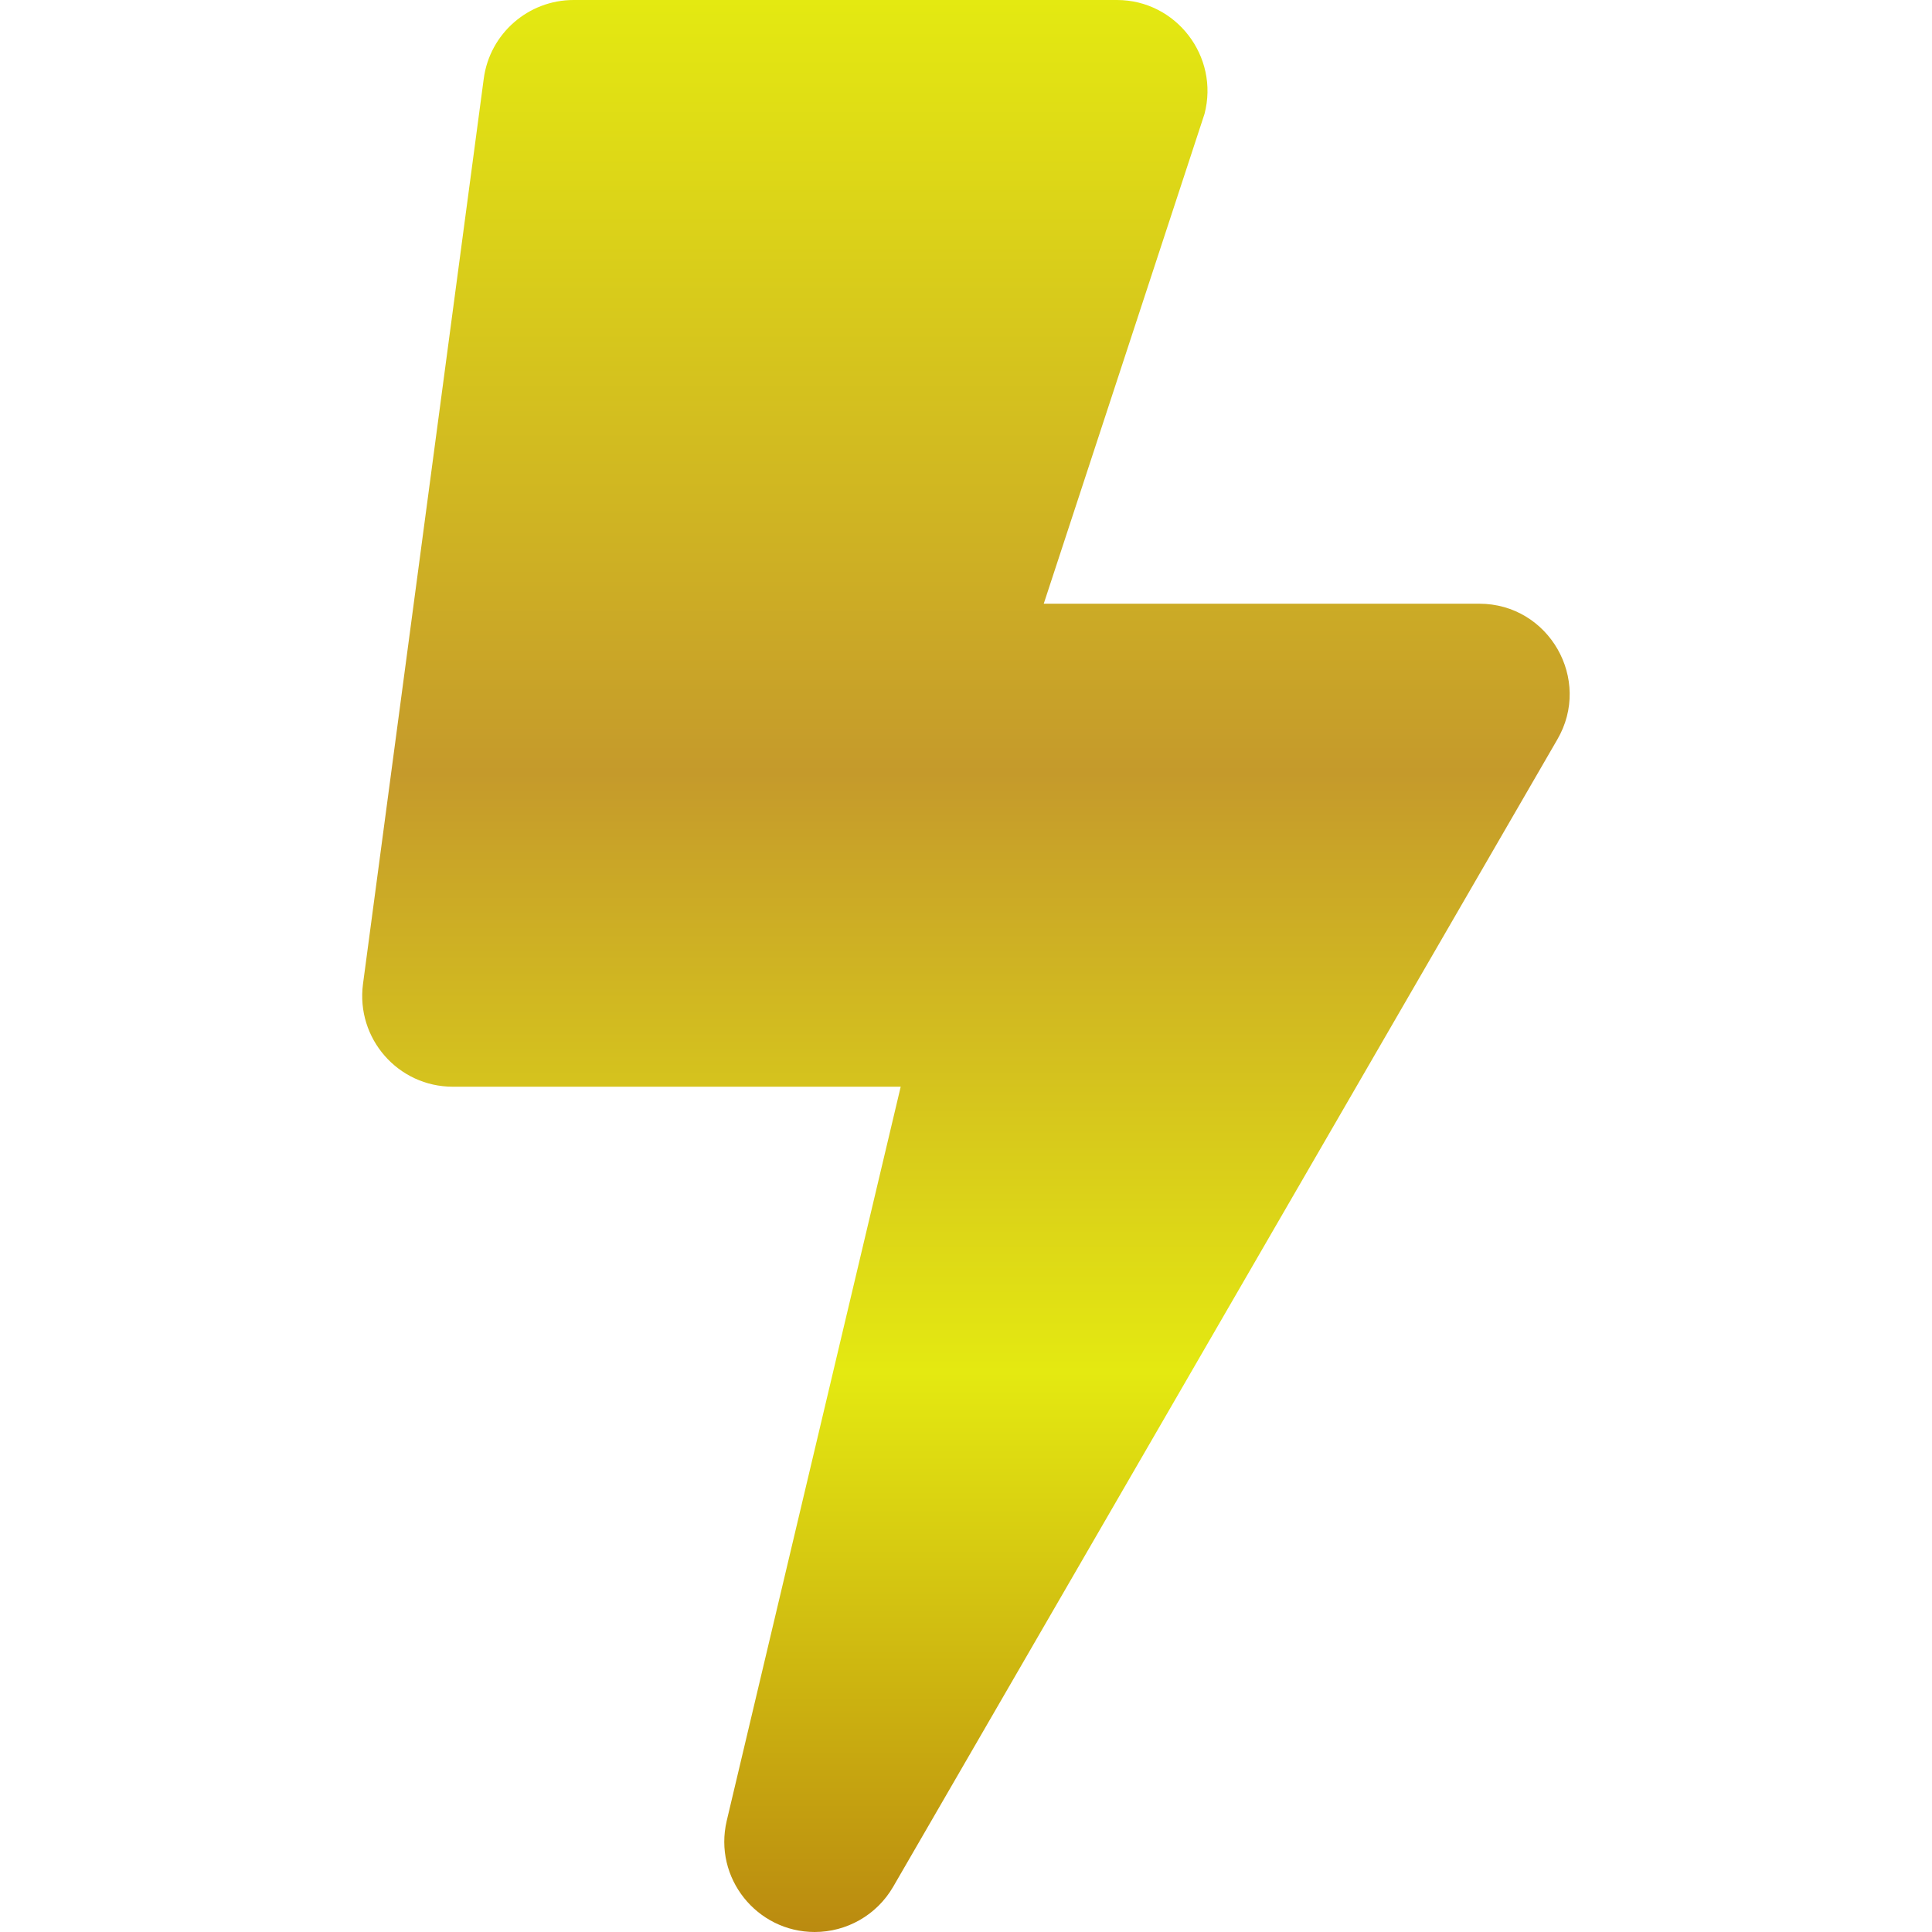<svg width="25" height="25" viewBox="0 0 25 25" fill="none" xmlns="http://www.w3.org/2000/svg">
<path d="M19.141 7.812H13.506L15.586 1.475C15.781 0.732 15.22 0 14.453 0H7.422C6.836 0 6.338 0.435 6.26 1.016L4.697 12.734C4.605 13.438 5.151 14.062 5.859 14.062H11.655L9.404 23.56C9.229 24.302 9.795 25 10.542 25C10.952 25 11.343 24.785 11.558 24.414L20.151 9.57C20.605 8.794 20.044 7.812 19.141 7.812Z" fill="url(#paint0_linear_2569_341)"/>
<defs>
<linearGradient id="paint0_linear_2569_341" x1="12.5" y1="0" x2="12.5" y2="25" gradientUnits="userSpaceOnUse">
<stop stop-color="#E4E911"/>
<stop offset="0.4" stop-color="#C59A2B"/>
<stop offset="0.71" stop-color="#E4E911"/>
<stop offset="1" stop-color="#BA8A10"/>
</linearGradient>
</defs>
</svg>
